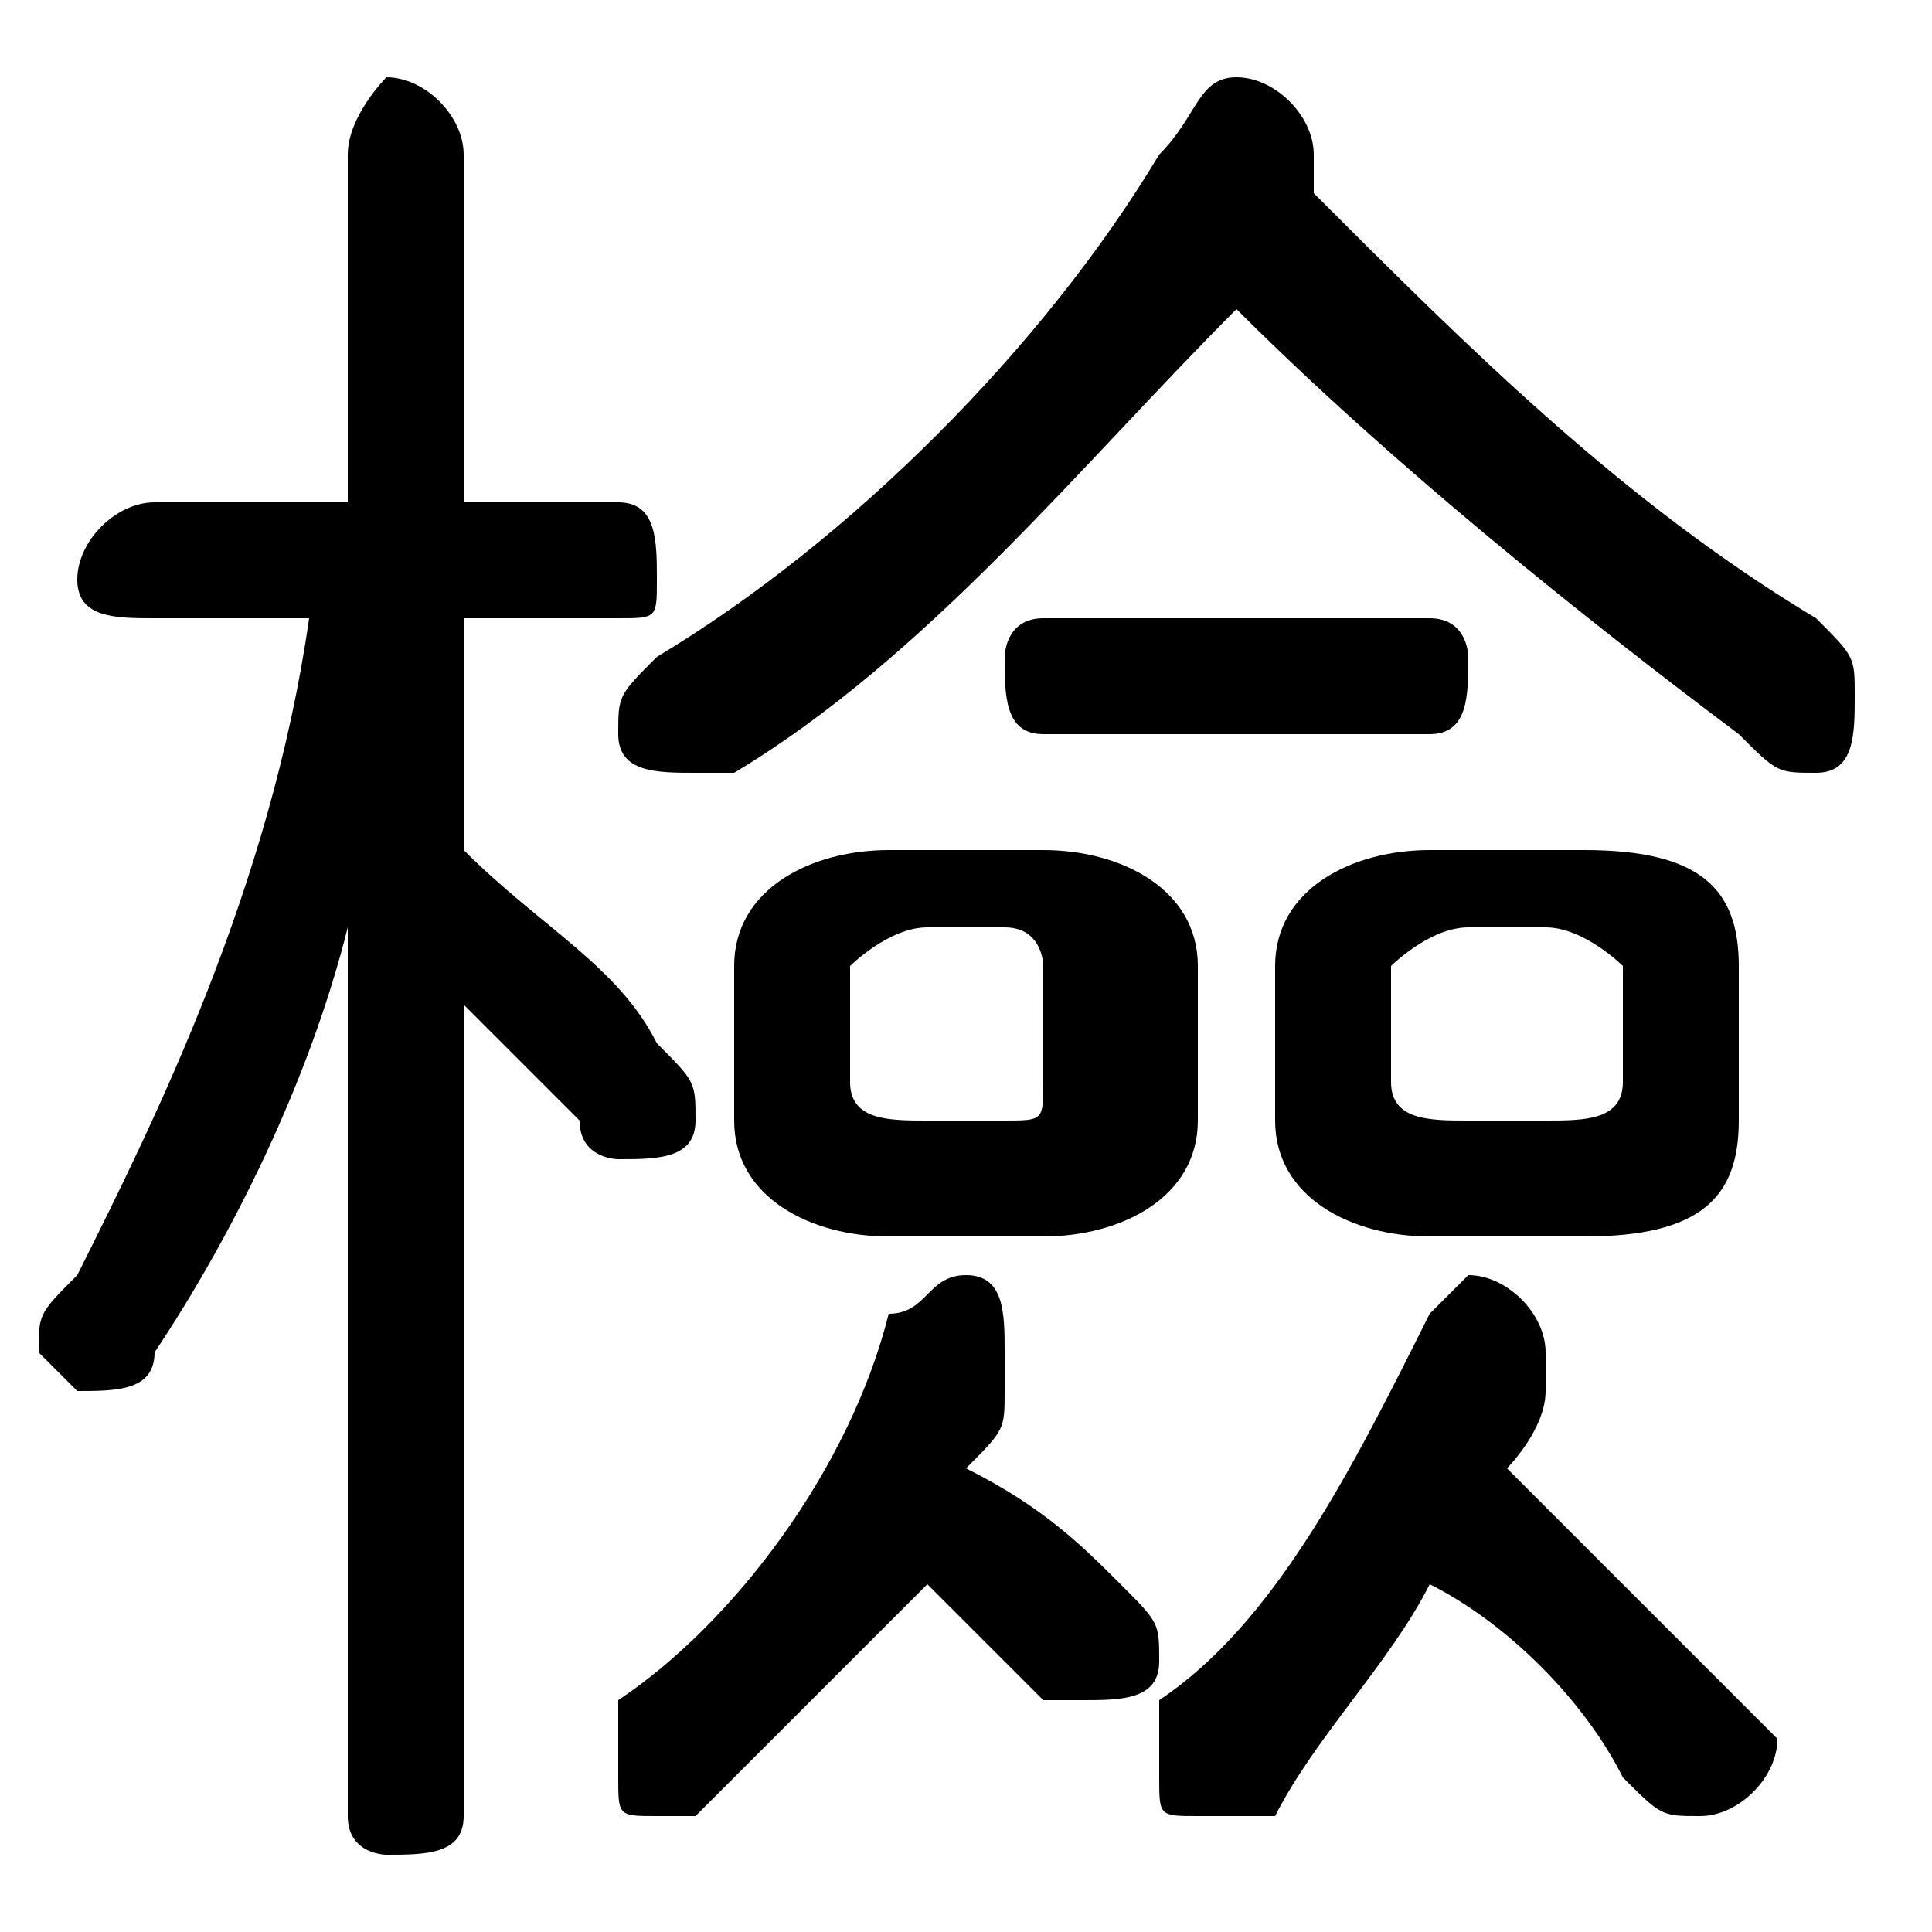 <svg xmlns="http://www.w3.org/2000/svg" viewBox="0 -44.0 50.0 50.0">
    <rect x="0" y="-44.0" width="50.0" height="50.0" fill="#808080" stroke="none"/>
    <g transform="scale(1, -1)">
        <!-- ボディの枠 -->
        <rect x="0" y="-6.0" width="50.0" height="50.0"
            stroke="white" fill="white"/>
        <!-- グリフ座標系の原点 -->
        <circle cx="0" cy="0" r="5" fill="white"/>
        <!-- グリフのアウトライン -->
        <g style="fill:black;stroke:#000000;stroke-width:0;stroke-linecap:round;stroke-linejoin:round;">
        <path d="M 27.0 12.0 C 29.0 12.0 31.0 13.0 31.0 15.0 L 31.0 19.0 C 31.0 21.0 29.0 22.0 27.0 22.0 L 23.0 22.0 C 21.0 22.0 19.0 21.0 19.0 19.0 L 19.0 15.0 C 19.0 13.0 21.0 12.0 23.0 12.0 Z M 24.0 15.0 C 23.0 15.0 22.0 15.0 22.0 16.0 L 22.0 19.0 C 22.0 19.0 23.0 20.0 24.0 20.0 L 26.0 20.0 C 27.0 20.0 27.0 19.0 27.0 19.0 L 27.0 16.0 C 27.0 15.0 27.0 15.0 26.0 15.0 Z M 41.0 12.0 C 44.0 12.0 45.0 13.0 45.0 15.0 L 45.0 19.0 C 45.0 21.0 44.0 22.0 41.0 22.0 L 37.0 22.0 C 35.0 22.0 33.0 21.0 33.0 19.0 L 33.0 15.0 C 33.0 13.0 35.0 12.0 37.0 12.0 Z M 38.0 15.0 C 37.0 15.0 36.0 15.0 36.0 16.0 L 36.0 19.0 C 36.0 19.0 37.0 20.0 38.0 20.0 L 40.0 20.0 C 41.0 20.0 42.0 19.0 42.0 19.0 L 42.0 16.0 C 42.0 15.0 41.0 15.0 40.0 15.0 Z M 8.0 28.0 C 7.0 21.0 4.0 15.0 2.0 11.0 C 1.0 10.0 1.0 10.0 1.0 9.0 C 1.0 9.0 2.0 8.0 2.0 8.0 C 3.0 8.0 4.0 8.0 4.0 9.0 C 6.0 12.0 8.0 16.0 9.0 20.0 L 9.0 9.0 L 9.0 -3.0 C 9.0 -4.0 10.0 -4.0 10.0 -4.0 C 11.0 -4.0 12.0 -4.0 12.0 -3.0 L 12.0 18.0 C 13.0 17.0 14.0 16.0 15.0 15.0 C 15.0 14.0 16.0 14.0 16.0 14.0 C 17.0 14.0 18.0 14.0 18.0 15.0 C 18.0 16.0 18.0 16.0 17.0 17.0 C 16.0 19.0 14.0 20.0 12.0 22.0 L 12.0 28.0 L 16.0 28.0 C 17.0 28.0 17.0 28.0 17.0 29.0 C 17.0 30.0 17.0 31.0 16.0 31.0 L 12.0 31.0 L 12.0 40.0 C 12.0 41.0 11.0 42.0 10.0 42.0 C 10.0 42.0 9.0 41.0 9.0 40.0 L 9.0 31.0 L 4.0 31.0 C 3.0 31.0 2.0 30.0 2.0 29.0 C 2.0 28.0 3.0 28.0 4.0 28.0 Z M 24.0 3.0 C 25.0 2.0 26.0 1.0 27.0 0.0 C 27.0 -0.0 28.0 -0.0 28.0 -0.0 C 29.0 -0.0 30.0 0.0 30.0 1.0 C 30.0 2.0 30.0 2.0 29.0 3.0 C 28.0 4.0 27.0 5.0 25.0 6.0 C 26.0 7.0 26.0 7.0 26.0 8.0 C 26.0 8.0 26.0 9.0 26.0 9.0 C 26.0 10.0 26.0 11.0 25.0 11.0 C 24.0 11.0 24.0 10.0 23.0 10.0 C 22.0 6.0 19.0 2.0 16.0 -0.0 C 16.0 -1.0 16.0 -1.0 16.0 -2.0 C 16.0 -3.0 16.0 -3.0 17.0 -3.0 C 18.0 -3.0 18.0 -3.0 18.0 -3.0 C 20.0 -1.0 22.0 1.0 24.0 3.0 Z M 37.0 3.0 C 39.0 2.0 41.0 -0.0 42.0 -2.0 C 43.0 -3.0 43.0 -3.0 44.0 -3.0 C 45.0 -3.0 46.0 -2.0 46.0 -1.0 C 46.0 -1.0 45.0 0.0 45.0 0.0 C 43.0 2.0 41.0 4.0 39.0 6.0 C 39.0 6.0 40.0 7.0 40.0 8.0 C 40.0 9.0 40.0 9.0 40.0 9.0 C 40.0 10.0 39.0 11.0 38.0 11.0 C 38.0 11.0 37.0 10.0 37.0 10.0 C 35.0 6.0 33.0 2.0 30.0 -0.0 C 30.0 -1.0 30.0 -1.0 30.0 -2.0 C 30.0 -3.0 30.0 -3.0 31.0 -3.0 C 32.0 -3.0 32.0 -3.0 33.0 -3.0 C 34.0 -1.0 36.0 1.0 37.0 3.0 Z M 32.0 36.0 C 36.0 32.0 41.0 28.0 45.0 25.0 C 46.0 24.0 46.0 24.0 47.0 24.0 C 48.0 24.0 48.0 25.0 48.0 26.0 C 48.0 27.0 48.0 27.0 47.0 28.0 C 42.0 31.0 38.0 35.0 34.0 39.0 C 34.0 39.0 34.0 40.0 34.0 40.0 C 34.0 41.0 33.0 42.0 32.0 42.0 C 31.0 42.0 31.0 41.0 30.0 40.0 C 27.0 35.0 22.0 30.0 17.0 27.0 C 16.0 26.0 16.0 26.0 16.0 25.0 C 16.0 24.0 17.0 24.0 18.0 24.0 C 18.0 24.0 19.0 24.0 19.0 24.0 C 24.0 27.0 28.0 32.0 32.0 36.0 Z M 37.0 25.0 C 38.0 25.0 38.0 26.0 38.0 27.0 C 38.0 27.0 38.0 28.0 37.0 28.0 L 27.0 28.0 C 26.0 28.0 26.0 27.0 26.0 27.0 C 26.0 26.0 26.0 25.0 27.0 25.0 Z"/>
    </g>
    </g>
</svg>
